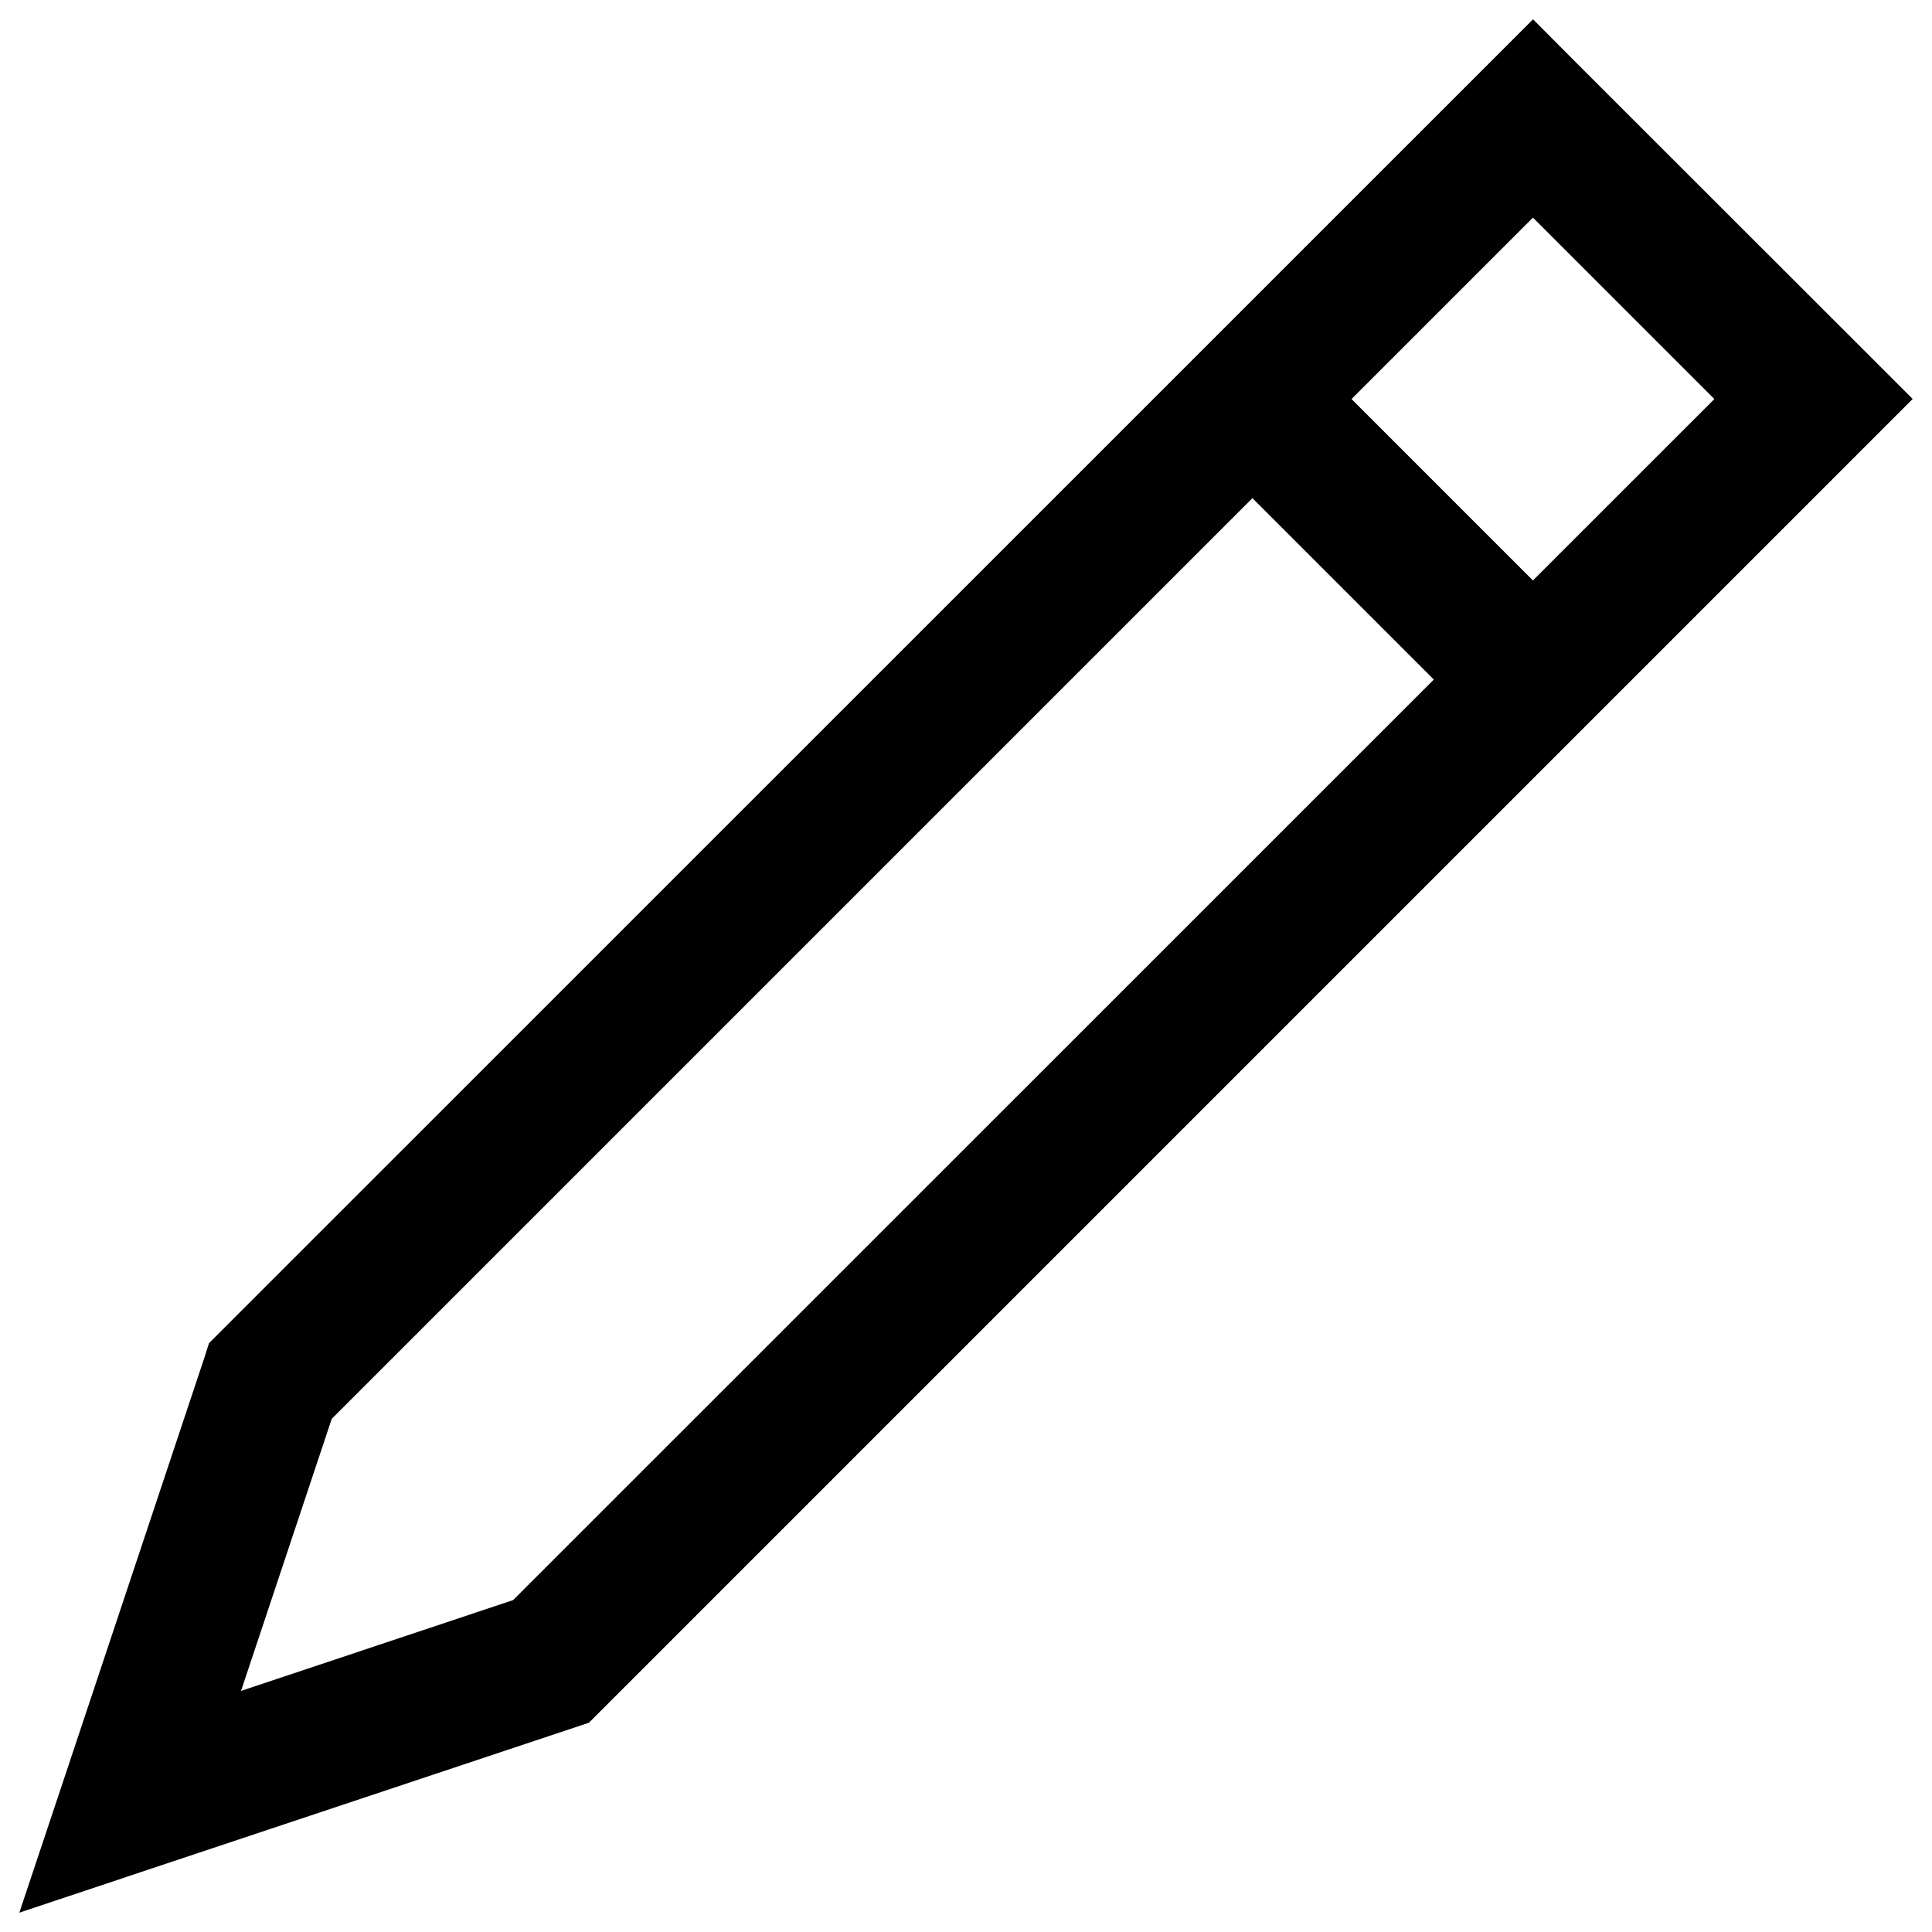 <?xml version="1.0" encoding="utf-8"?>
<!-- Svg Vector Icons : http://www.onlinewebfonts.com/icon -->
<!DOCTYPE svg PUBLIC "-//W3C//DTD SVG 1.1//EN" "http://www.w3.org/Graphics/SVG/1.1/DTD/svg11.dtd">
<svg version="1.1" xmlns="http://www.w3.org/2000/svg" xmlns:xlink="http://www.w3.org/1999/xlink" x="0px" y="0px" viewBox="0 0 1000 1000" enable-background="new 0 0 1000 1000" xml:space="preserve">
<g><path d="M105.6,703.3L33,921.1L10,990l68.9-23l217.8-72.6l8.1-2.7l6.1-6.1l653.4-653.4l25.7-25.7l-25.7-25.7L819.1,35.7L793.5,10l-25.7,25.7L114.3,689.1l-6.1,6.1L105.6,703.3L105.6,703.3z M174.4,726.3l-8.8,14.2L819.1,87h-51.3L913,232.2v-51.3L259.5,834.3l14.2-8.8L55.9,898.2l45.9,45.9L174.4,726.3L174.4,726.3z"/><path d="M819.1,326.1L673.9,180.9l-51.3,51.3l145.2,145.2L819.1,326.1L819.1,326.1z"/></g>
</svg>